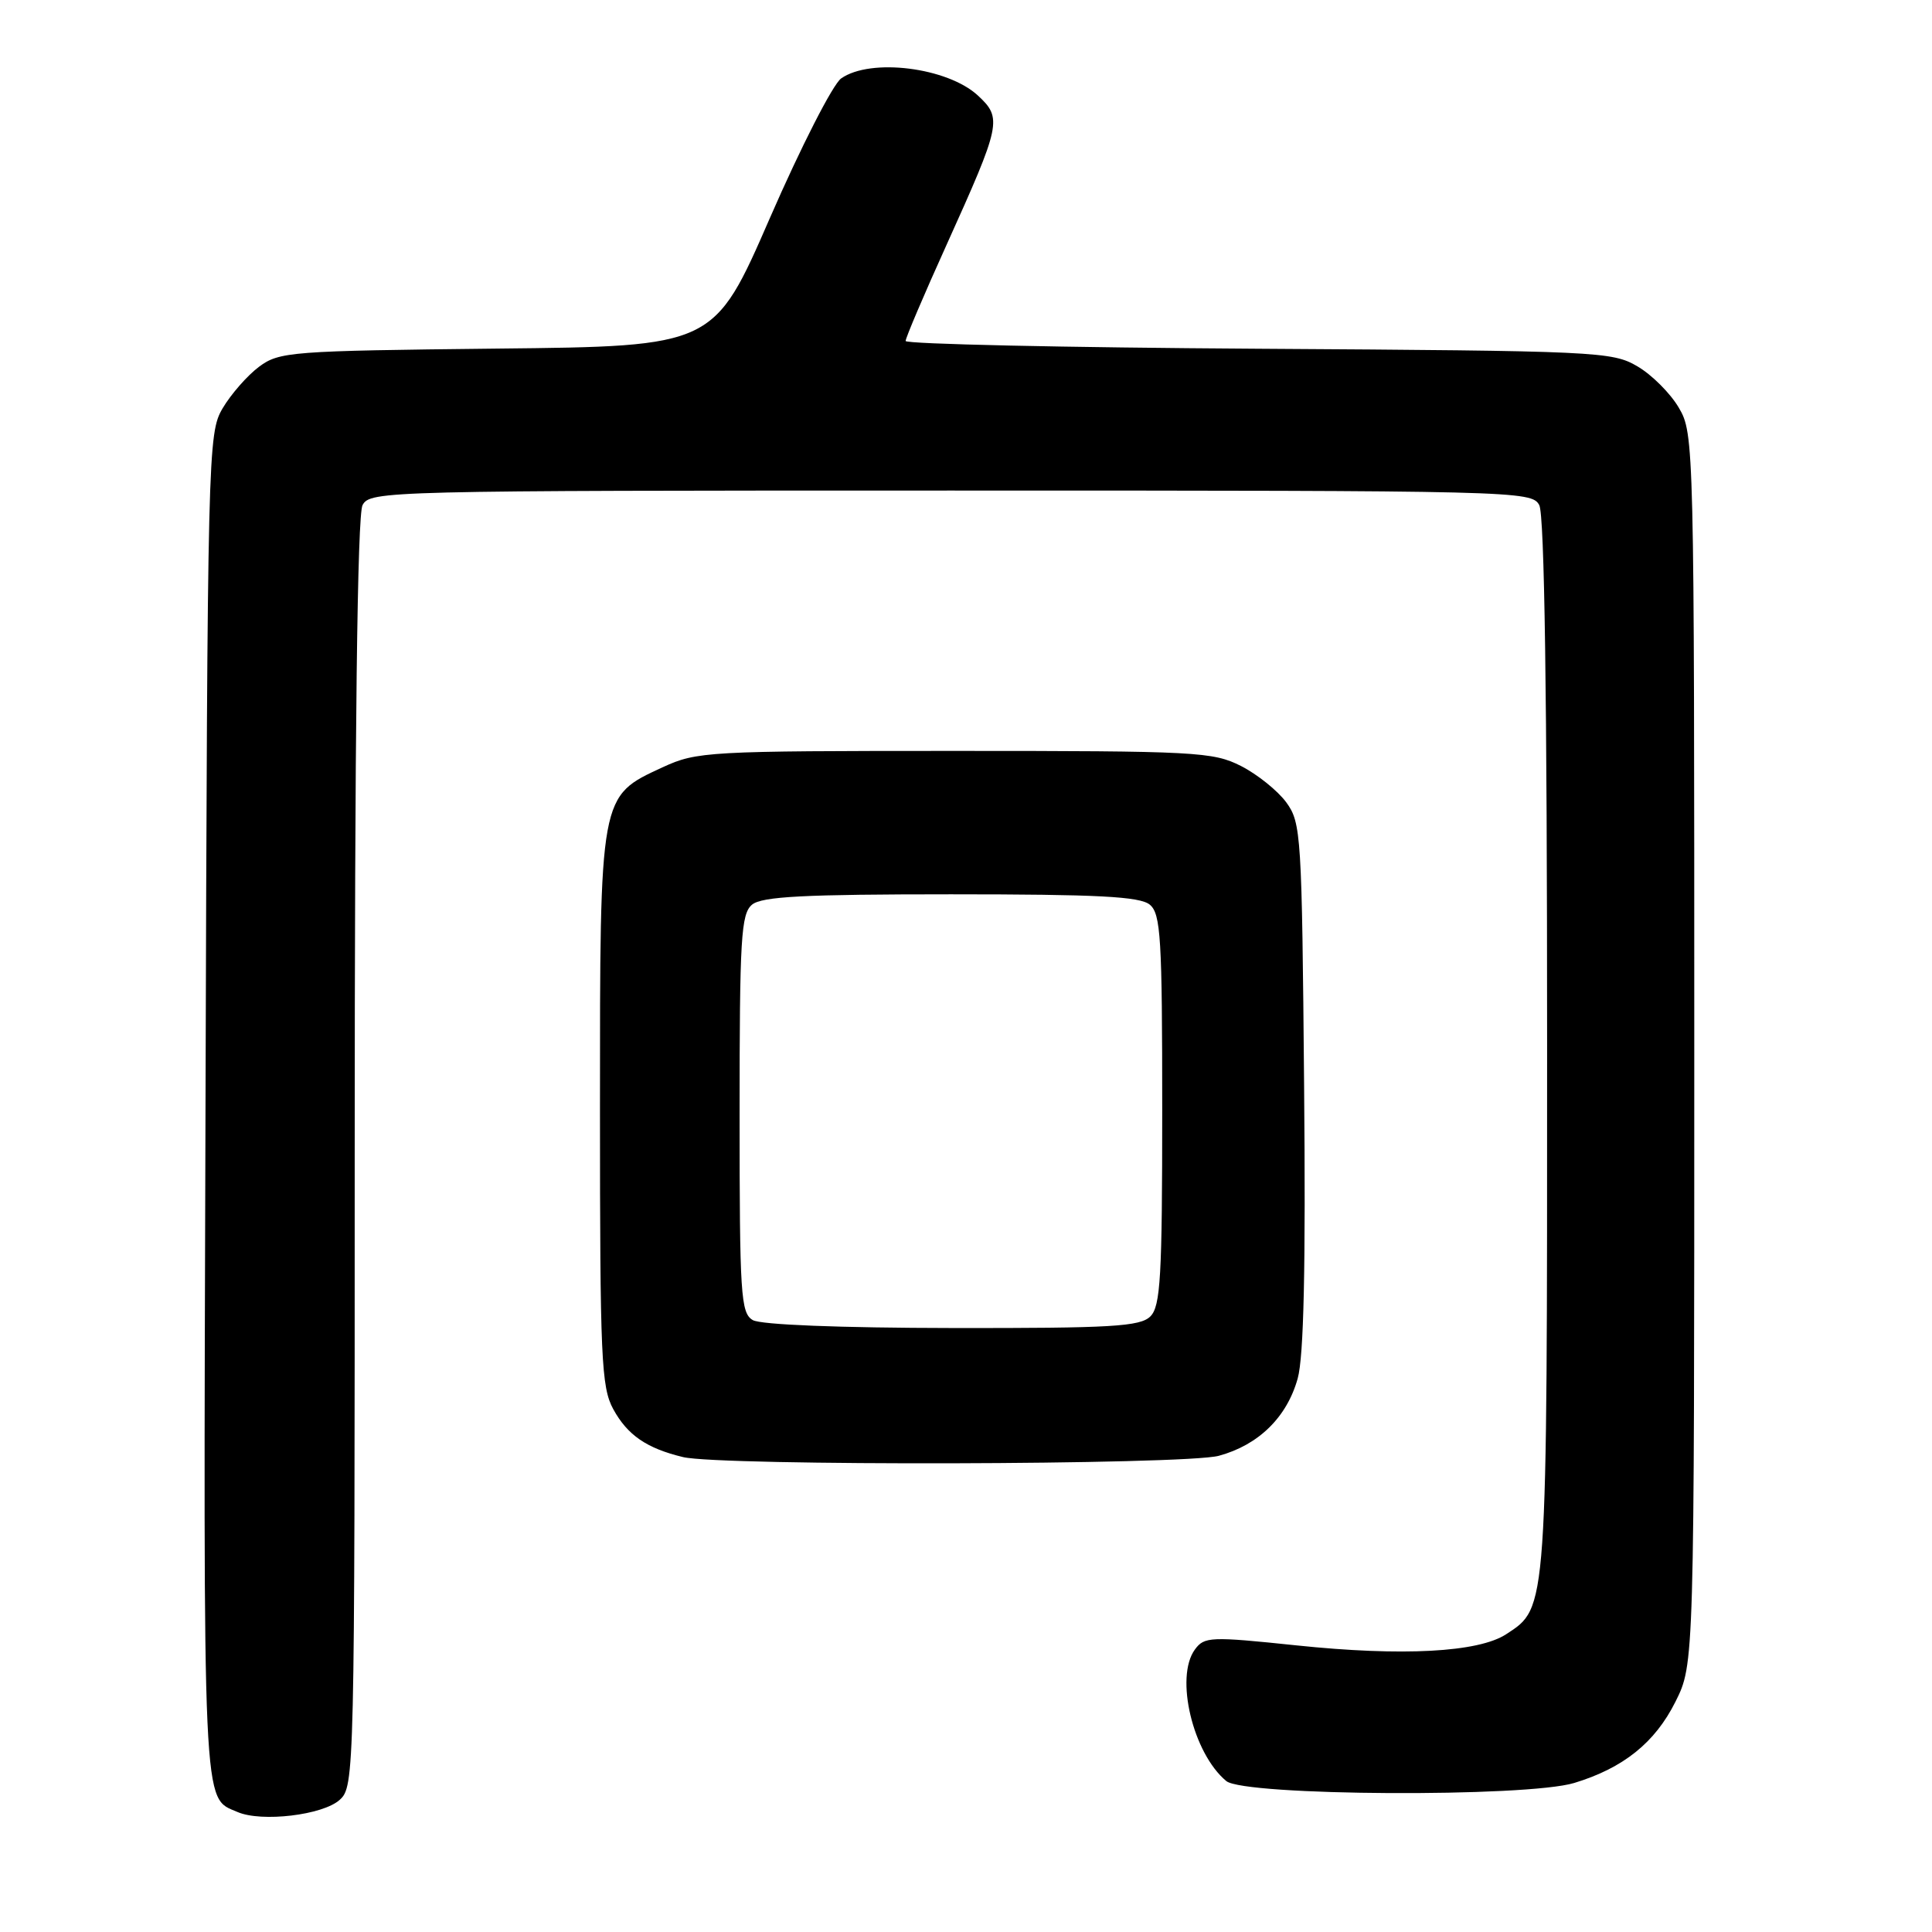 <?xml version="1.0" encoding="UTF-8" standalone="no"?>
<!DOCTYPE svg PUBLIC "-//W3C//DTD SVG 1.1//EN" "http://www.w3.org/Graphics/SVG/1.1/DTD/svg11.dtd" >
<svg xmlns="http://www.w3.org/2000/svg" xmlns:xlink="http://www.w3.org/1999/xlink" version="1.1" viewBox="0 0 256 256">
 <g >
 <path fill="currentColor"
d=" M 45.01 238.49 C 46.97 236.72 47.00 235.28 47.00 152.78 C 47.00 96.85 47.35 68.22 48.04 66.93 C 49.04 65.05 50.97 65.00 126.00 65.00 C 201.03 65.00 202.96 65.05 203.96 66.93 C 204.65 68.21 205.00 92.40 205.00 138.47 C 205.00 213.89 205.07 212.95 199.58 216.54 C 195.90 218.95 185.81 219.49 171.77 218.02 C 160.39 216.83 159.58 216.86 158.33 218.57 C 155.65 222.23 158.06 232.33 162.49 236.00 C 164.89 237.98 202.25 238.18 208.60 236.25 C 215.11 234.27 219.29 230.91 222.00 225.50 C 224.50 220.50 224.50 220.50 224.50 139.00 C 224.50 58.83 224.47 57.44 222.46 54.04 C 221.35 52.13 218.87 49.65 216.96 48.54 C 213.63 46.58 211.69 46.49 166.75 46.21 C 141.04 46.05 120.00 45.59 120.00 45.18 C 120.00 44.77 122.44 39.03 125.43 32.43 C 132.66 16.42 132.82 15.67 129.58 12.66 C 125.55 8.93 115.37 7.65 111.46 10.39 C 110.37 11.15 106.13 19.45 102.04 28.83 C 94.61 45.89 94.61 45.89 65.87 46.19 C 38.48 46.49 37.01 46.60 34.32 48.60 C 32.77 49.76 30.60 52.24 29.50 54.10 C 27.55 57.42 27.49 59.55 27.23 146.87 C 26.94 241.32 26.80 238.09 31.47 240.10 C 34.65 241.48 42.78 240.51 45.01 238.49 Z  M 161.50 192.90 C 166.77 191.47 170.52 187.79 171.95 182.66 C 172.76 179.77 173.02 167.96 172.80 143.82 C 172.51 110.61 172.41 109.02 170.44 106.32 C 169.30 104.77 166.60 102.60 164.44 101.50 C 160.73 99.62 158.52 99.50 126.50 99.50 C 93.76 99.50 92.33 99.58 87.82 101.66 C 79.41 105.55 79.50 105.08 79.50 147.00 C 79.50 179.96 79.67 183.81 81.26 186.72 C 83.14 190.16 85.68 191.91 90.50 193.07 C 95.47 194.27 157.01 194.12 161.50 192.90 Z  M 99.75 174.92 C 98.15 173.99 98.00 171.59 98.00 147.57 C 98.00 124.30 98.19 121.09 99.65 119.87 C 100.96 118.79 106.54 118.50 126.00 118.50 C 145.46 118.50 151.04 118.79 152.35 119.87 C 153.81 121.08 154.00 124.27 154.00 147.05 C 154.00 169.18 153.78 173.08 152.43 174.43 C 151.08 175.77 147.31 176.00 126.18 175.97 C 111.28 175.95 100.81 175.54 99.75 174.92 Z "/>
</g>
</svg>